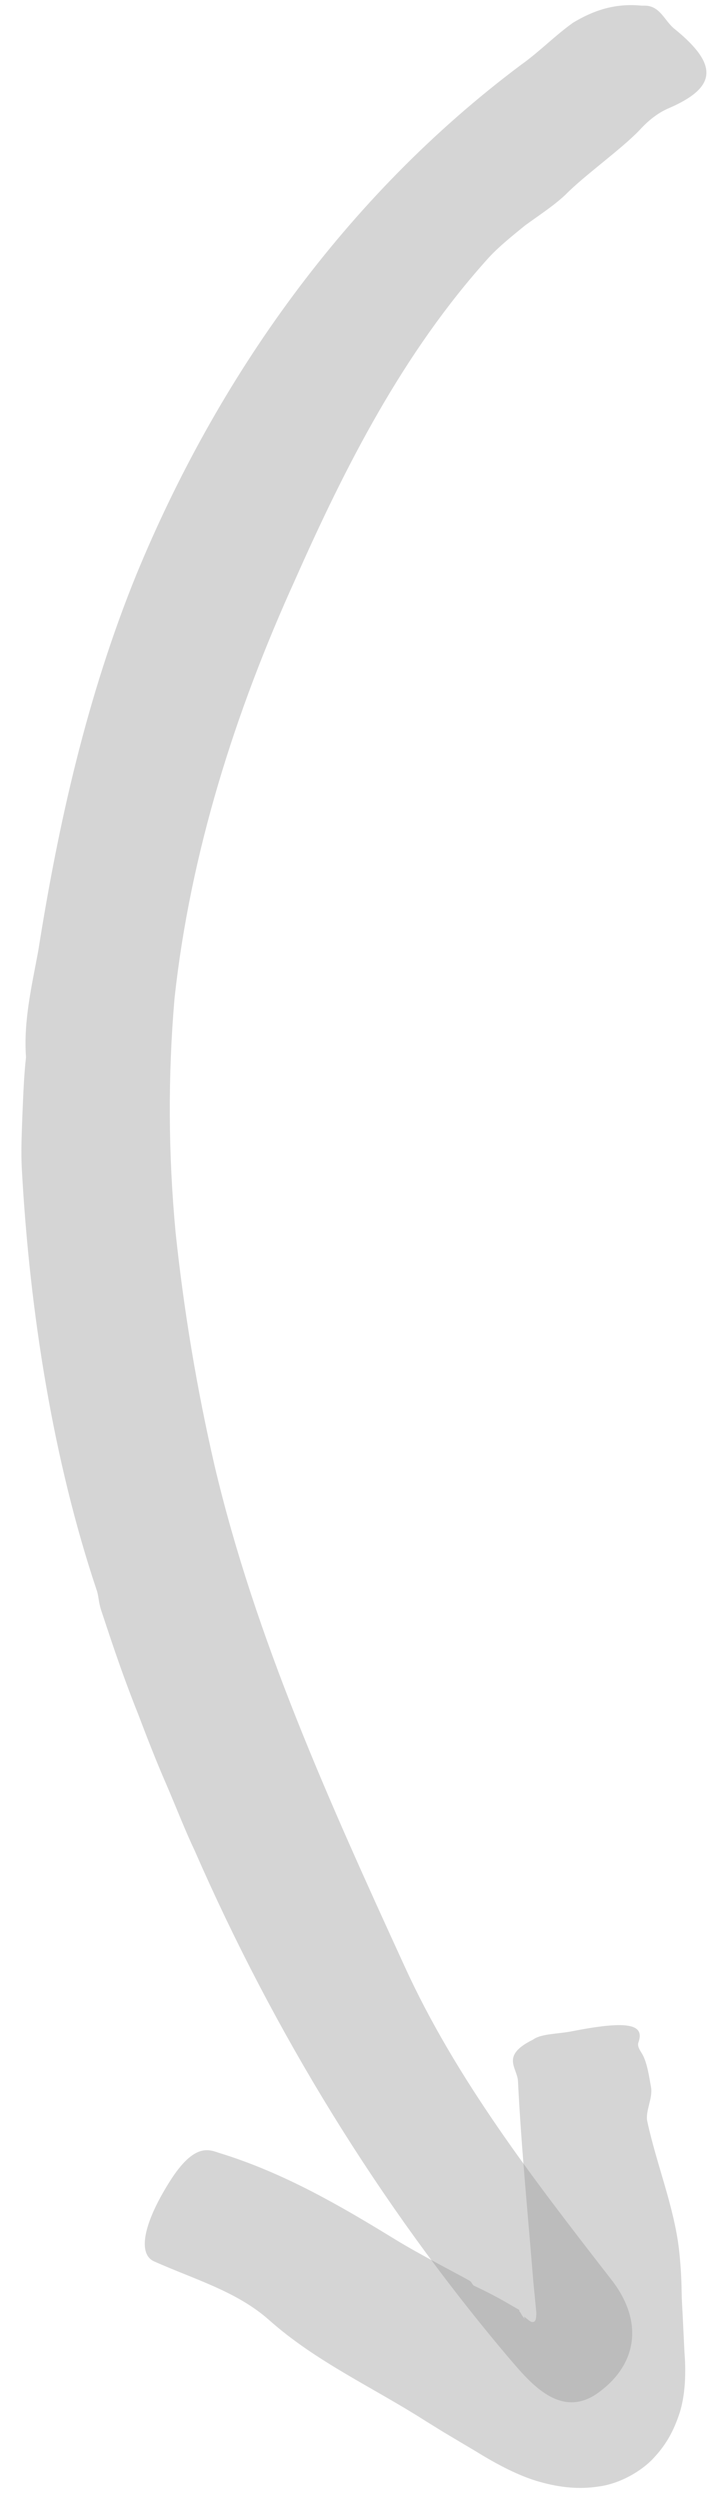 <svg width="31" height="107" viewBox="0 0 31 107" fill="none" xmlns="http://www.w3.org/2000/svg">
<path d="M4.33 68.913C4.59 69.684 5.145 71.444 5.925 73.389C6.296 74.369 6.699 75.405 7.134 76.4C7.56 77.394 7.94 78.375 8.335 79.204C11.739 86.995 16.228 94.324 21.707 100.822C22.575 101.825 23.927 103.623 25.607 102.415C27.358 101.151 27.532 99.277 26.155 97.54C22.858 93.293 19.512 88.968 17.313 84.134C14.094 77.106 10.929 70.111 9.188 62.733C8.425 59.427 7.872 56.089 7.518 52.745C7.204 49.386 7.188 46.05 7.473 42.726C8.152 36.484 10.072 30.46 12.631 24.824C14.791 19.953 17.261 15.088 20.92 11.035C21.356 10.56 21.911 10.115 22.477 9.653C23.068 9.221 23.694 8.819 24.204 8.342C25.016 7.511 26.591 6.4 27.394 5.559C27.735 5.182 28.136 4.855 28.59 4.651C30.68 3.763 30.808 2.799 28.884 1.239C28.448 0.898 28.264 0.216 27.563 0.242C27.535 0.24 27.478 0.243 27.45 0.24C26.274 0.128 25.352 0.481 24.538 0.971C23.765 1.52 23.099 2.213 22.317 2.769C14.77 8.413 9.293 16.206 5.839 24.592C3.732 29.773 2.504 35.214 1.639 40.692C1.363 42.188 1 43.702 1.114 45.255L1.116 45.229C1.024 46.035 0.998 46.839 0.962 47.651C0.935 48.464 0.889 49.276 0.938 50.087C1.274 56.173 2.281 62.517 4.143 68.069C4.217 68.265 4.222 68.588 4.33 68.913Z" fill="#969696" fill-opacity="0.4"/>
<path d="M20.096 97.608C19.633 97.346 17.959 96.483 16.939 95.858C14.571 94.405 12.161 93.001 9.41 92.153C8.981 92.019 8.339 91.658 7.257 93.384C6.129 95.178 5.893 96.472 6.596 96.786C8.281 97.542 10.132 98.064 11.514 99.29C13.527 101.084 15.987 102.189 18.225 103.62L19.005 104.103L20.391 104.927C21.313 105.497 22.279 106 23.142 106.232C24.003 106.473 24.816 106.547 25.62 106.424C26.413 106.326 27.288 105.887 27.884 105.312L27.947 105.246C28.476 104.691 28.796 104.141 29.049 103.423C29.31 102.715 29.392 101.737 29.309 100.706L29.233 99.157L29.192 98.364L29.182 97.905C29.172 97.366 29.133 96.824 29.075 96.29C28.86 94.439 28.112 92.631 27.716 90.798C27.619 90.366 27.959 89.809 27.876 89.335C27.803 88.942 27.719 88.288 27.495 87.906C27.398 87.744 27.274 87.579 27.339 87.406C27.618 86.61 26.831 86.475 24.444 86.947C23.925 87.046 23.218 87.045 22.875 87.261C22.865 87.269 22.835 87.284 22.815 87.3C21.415 87.99 22.155 88.496 22.179 89.081C22.32 91.929 22.604 94.764 22.831 97.602L22.95 98.834C22.959 98.924 22.97 99.006 22.961 99.086C22.954 99.246 22.938 99.406 22.771 99.38C22.734 99.376 22.654 99.323 22.585 99.262C22.471 99.179 22.396 99.082 22.474 99.242C22.361 99.15 22.269 98.943 22.268 98.952C22.248 98.959 22.227 98.894 22.238 98.877L22.239 98.868L21.598 98.498C21.171 98.256 20.732 98.032 20.291 97.826C20.228 97.792 20.195 97.663 20.096 97.608Z" fill="#969696" fill-opacity="0.4"/>
</svg>
